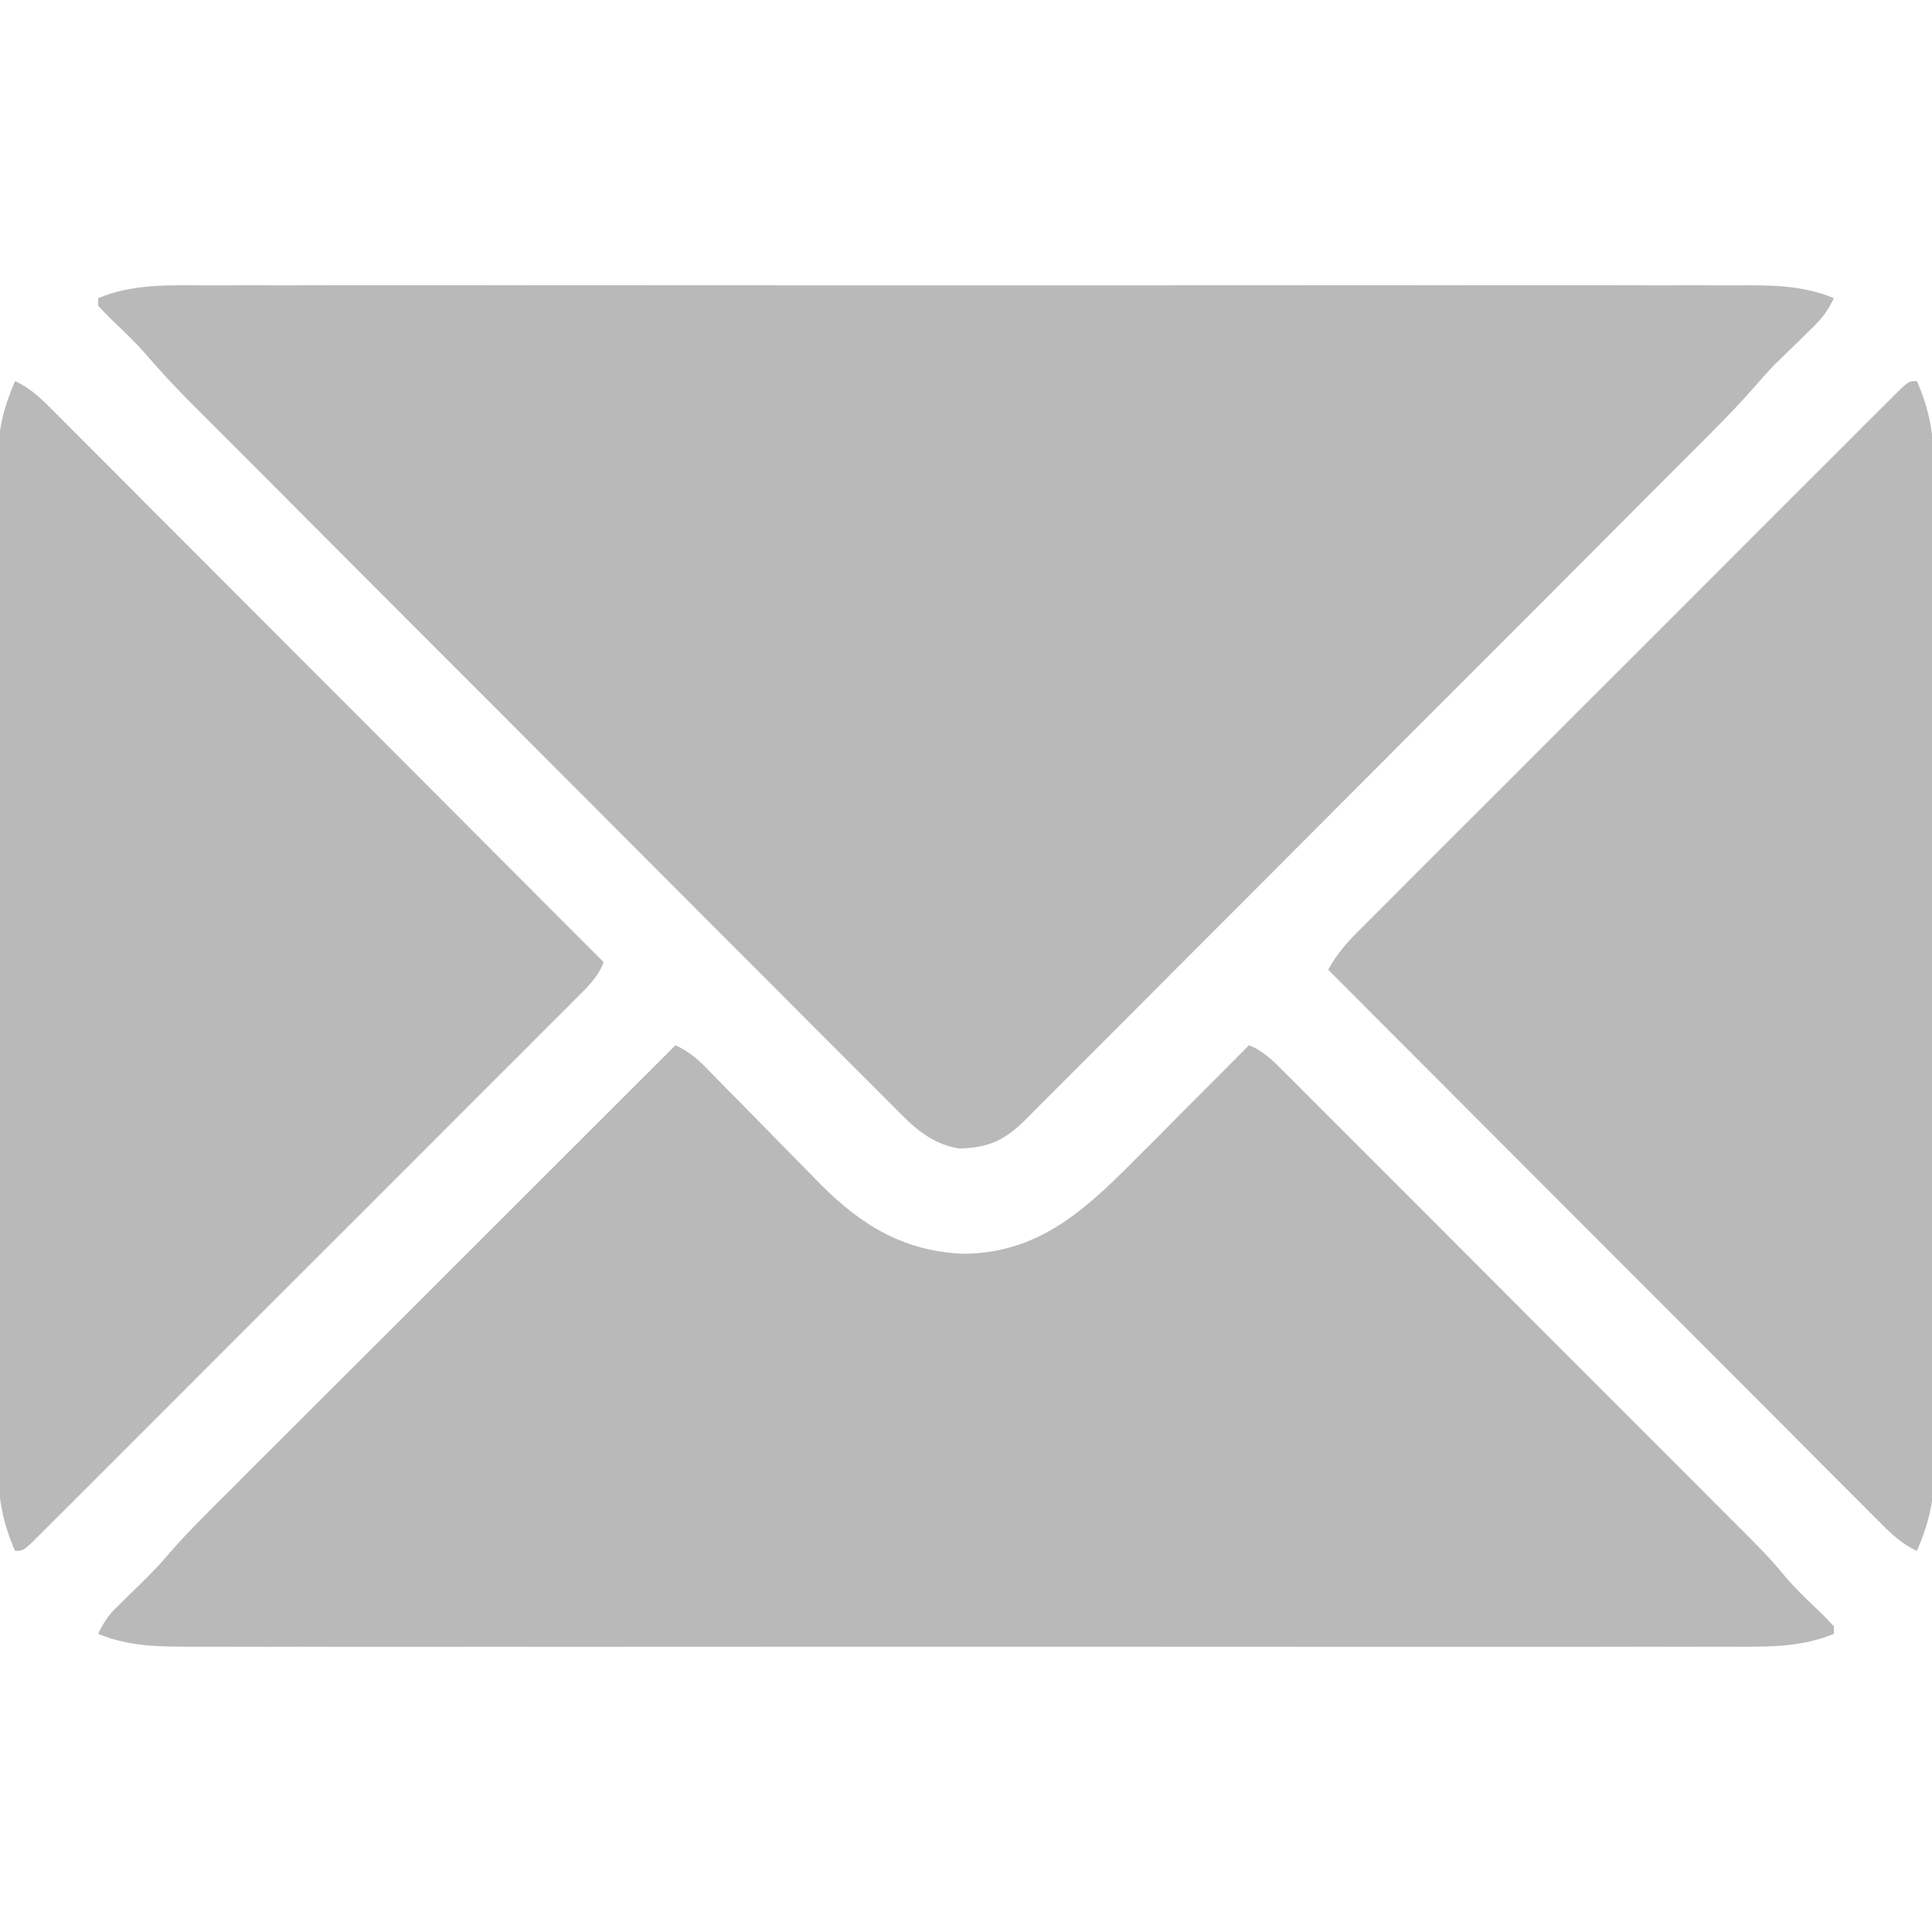 <svg width="19" height="19" viewBox="0 0 19 19" fill="none" xmlns="http://www.w3.org/2000/svg">
<g clip-path="url(#clip0_935_44)">
<path d="M1.998 2.806C2.065 2.806 2.133 2.806 2.2 2.806C2.385 2.805 2.569 2.805 2.754 2.806C2.953 2.806 3.153 2.806 3.352 2.805C3.742 2.805 4.133 2.805 4.523 2.805C4.84 2.805 5.157 2.806 5.474 2.805C5.52 2.805 5.565 2.805 5.611 2.805C5.703 2.805 5.795 2.805 5.886 2.805C6.747 2.805 7.607 2.805 8.467 2.806C9.205 2.806 9.942 2.806 10.68 2.806C11.537 2.805 12.394 2.805 13.251 2.805C13.343 2.805 13.434 2.805 13.526 2.805C13.571 2.805 13.616 2.805 13.662 2.805C13.979 2.806 14.296 2.805 14.612 2.805C14.998 2.805 15.384 2.805 15.771 2.805C15.967 2.806 16.165 2.806 16.361 2.806C16.542 2.805 16.722 2.805 16.902 2.806C16.968 2.806 17.033 2.806 17.098 2.806C17.424 2.804 17.728 2.805 18.035 2.932C17.98 3.047 17.925 3.125 17.833 3.214C17.795 3.251 17.795 3.251 17.756 3.29C17.716 3.328 17.716 3.328 17.676 3.368C17.624 3.418 17.572 3.469 17.52 3.52C17.485 3.554 17.485 3.554 17.45 3.588C17.381 3.66 17.316 3.733 17.251 3.808C17.108 3.972 16.957 4.127 16.803 4.281C16.773 4.31 16.744 4.34 16.713 4.371C16.615 4.47 16.516 4.569 16.417 4.667C16.346 4.739 16.275 4.81 16.204 4.881C15.992 5.094 15.78 5.307 15.567 5.52C15.467 5.62 15.367 5.72 15.267 5.821C14.934 6.155 14.6 6.488 14.267 6.822C14.181 6.908 14.095 6.994 14.008 7.081C13.976 7.113 13.976 7.113 13.943 7.146C13.595 7.494 13.248 7.842 12.9 8.191C12.543 8.549 12.186 8.908 11.828 9.265C11.628 9.466 11.427 9.667 11.227 9.868C11.056 10.039 10.886 10.21 10.715 10.381C10.628 10.468 10.541 10.555 10.454 10.642C10.36 10.737 10.265 10.831 10.171 10.925C10.143 10.953 10.116 10.981 10.088 11.009C9.883 11.212 9.728 11.287 9.434 11.295C9.144 11.247 8.978 11.077 8.779 10.875C8.749 10.845 8.718 10.815 8.687 10.783C8.602 10.699 8.519 10.615 8.435 10.531C8.344 10.44 8.253 10.349 8.162 10.258C7.984 10.081 7.807 9.902 7.63 9.724C7.423 9.516 7.216 9.309 7.008 9.102C6.638 8.732 6.269 8.362 5.9 7.991C5.542 7.632 5.183 7.273 4.825 6.914C4.803 6.892 4.781 6.87 4.758 6.847C4.669 6.758 4.581 6.67 4.492 6.581C4.15 6.238 3.808 5.896 3.466 5.554C3.363 5.45 3.26 5.347 3.157 5.244C2.94 5.026 2.723 4.809 2.506 4.591C2.417 4.502 2.327 4.412 2.237 4.322C2.14 4.224 2.043 4.127 1.945 4.029C1.903 3.987 1.903 3.987 1.86 3.944C1.711 3.794 1.568 3.64 1.43 3.479C1.326 3.36 1.211 3.252 1.097 3.143C1.052 3.099 1.008 3.052 0.965 3.006C0.965 2.981 0.965 2.957 0.965 2.932C1.301 2.793 1.641 2.805 1.998 2.806Z" fill="#B9B9B9"/>
<path d="M6.643 10.279C6.767 10.338 6.848 10.402 6.944 10.501C6.974 10.531 7.004 10.562 7.035 10.593C7.083 10.642 7.083 10.642 7.132 10.693C7.183 10.744 7.234 10.796 7.285 10.848C7.411 10.975 7.536 11.103 7.661 11.231C7.731 11.302 7.801 11.374 7.872 11.445C7.938 11.512 8.004 11.579 8.07 11.647C8.474 12.055 8.904 12.312 9.486 12.33C10.266 12.32 10.728 11.842 11.247 11.319C11.277 11.289 11.307 11.259 11.338 11.229C11.432 11.134 11.526 11.04 11.62 10.945C11.684 10.88 11.749 10.816 11.813 10.751C11.97 10.594 12.127 10.437 12.283 10.279C12.429 10.338 12.527 10.438 12.635 10.548C12.655 10.568 12.675 10.588 12.696 10.608C12.763 10.676 12.83 10.743 12.897 10.81C12.946 10.858 12.994 10.907 13.042 10.955C13.173 11.086 13.304 11.217 13.435 11.348C13.572 11.485 13.709 11.622 13.846 11.759C14.077 11.99 14.307 12.221 14.537 12.451C14.803 12.718 15.069 12.984 15.335 13.25C15.619 13.534 15.902 13.818 16.186 14.101C16.267 14.183 16.349 14.264 16.43 14.346C16.559 14.474 16.687 14.603 16.815 14.732C16.862 14.779 16.909 14.826 16.956 14.873C17.387 15.303 17.387 15.303 17.576 15.527C17.677 15.644 17.791 15.75 17.903 15.857C17.948 15.901 17.992 15.948 18.035 15.994C18.035 16.019 18.035 16.043 18.035 16.068C17.699 16.207 17.359 16.195 17.002 16.194C16.935 16.194 16.867 16.194 16.8 16.194C16.615 16.195 16.431 16.195 16.246 16.194C16.047 16.194 15.847 16.194 15.648 16.195C15.258 16.195 14.867 16.195 14.477 16.195C14.16 16.195 13.843 16.195 13.526 16.195C13.48 16.195 13.435 16.195 13.389 16.195C13.297 16.195 13.205 16.195 13.114 16.195C12.254 16.195 11.393 16.195 10.533 16.194C9.795 16.194 9.058 16.194 8.32 16.194C7.463 16.195 6.606 16.195 5.749 16.195C5.657 16.195 5.566 16.195 5.474 16.195C5.429 16.195 5.384 16.195 5.338 16.195C5.021 16.194 4.705 16.195 4.388 16.195C4.002 16.195 3.616 16.195 3.229 16.195C3.032 16.194 2.836 16.194 2.639 16.195C2.458 16.195 2.278 16.195 2.097 16.194C2.032 16.194 1.967 16.194 1.902 16.194C1.576 16.195 1.272 16.195 0.965 16.068C1.016 15.961 1.065 15.885 1.151 15.802C1.173 15.781 1.195 15.759 1.218 15.737C1.241 15.714 1.264 15.692 1.287 15.669C1.419 15.541 1.549 15.414 1.667 15.273C1.864 15.047 2.079 14.838 2.291 14.627C2.338 14.579 2.386 14.532 2.433 14.484C2.562 14.356 2.69 14.227 2.819 14.099C2.953 13.965 3.088 13.831 3.222 13.696C3.477 13.442 3.731 13.188 3.986 12.934C4.276 12.644 4.565 12.354 4.855 12.065C5.451 11.47 6.047 10.874 6.643 10.279Z" fill="#B9B9B9"/>
<path d="M0.148 3.748C0.304 3.819 0.41 3.925 0.529 4.045C0.552 4.068 0.575 4.092 0.599 4.115C0.677 4.193 0.754 4.271 0.831 4.348C0.887 4.404 0.943 4.46 0.998 4.515C1.149 4.666 1.3 4.818 1.451 4.969C1.608 5.127 1.766 5.285 1.924 5.442C2.223 5.741 2.521 6.041 2.82 6.34C3.16 6.68 3.5 7.021 3.84 7.361C4.539 8.062 5.238 8.762 5.937 9.463C5.876 9.621 5.758 9.726 5.641 9.843C5.618 9.866 5.595 9.89 5.571 9.914C5.493 9.991 5.416 10.069 5.338 10.146C5.283 10.201 5.227 10.257 5.172 10.313C5.021 10.464 4.87 10.615 4.719 10.765C4.561 10.923 4.404 11.081 4.246 11.239C3.982 11.503 3.717 11.768 3.452 12.033C3.145 12.339 2.839 12.645 2.532 12.952C2.27 13.215 2.007 13.478 1.744 13.741C1.587 13.898 1.43 14.055 1.273 14.212C1.125 14.36 0.978 14.507 0.83 14.655C0.775 14.709 0.721 14.763 0.667 14.818C0.593 14.891 0.519 14.965 0.445 15.039C0.424 15.061 0.402 15.082 0.379 15.105C0.231 15.252 0.231 15.252 0.148 15.252C0.021 14.959 -0.022 14.71 -0.019 14.392C-0.019 14.348 -0.019 14.304 -0.02 14.259C-0.02 14.139 -0.02 14.019 -0.019 13.899C-0.019 13.769 -0.02 13.639 -0.02 13.509C-0.021 13.255 -0.021 13 -0.02 12.746C-0.02 12.539 -0.02 12.332 -0.02 12.126C-0.02 12.096 -0.02 12.067 -0.02 12.036C-0.02 11.976 -0.02 11.916 -0.02 11.857C-0.021 11.296 -0.02 10.734 -0.019 10.173C-0.019 9.693 -0.019 9.212 -0.019 8.731C-0.02 8.172 -0.02 7.612 -0.02 7.053C-0.02 6.994 -0.02 6.934 -0.02 6.874C-0.02 6.845 -0.02 6.816 -0.02 6.785C-0.02 6.579 -0.02 6.373 -0.02 6.166C-0.021 5.915 -0.021 5.663 -0.02 5.411C-0.019 5.283 -0.019 5.155 -0.02 5.026C-0.02 4.887 -0.02 4.748 -0.019 4.608C-0.019 4.568 -0.02 4.528 -0.02 4.487C-0.017 4.215 0.041 3.997 0.148 3.748Z" fill="#B9B9B9"/>
<path d="M18.852 3.748C18.979 4.041 19.021 4.29 19.019 4.608C19.019 4.652 19.019 4.696 19.02 4.741C19.02 4.861 19.02 4.981 19.019 5.101C19.019 5.231 19.02 5.361 19.02 5.491C19.021 5.746 19.02 6 19.02 6.254C19.02 6.461 19.02 6.668 19.02 6.874C19.02 6.904 19.02 6.933 19.02 6.964C19.02 7.024 19.02 7.083 19.02 7.143C19.02 7.704 19.02 8.266 19.019 8.827C19.019 9.307 19.019 9.788 19.019 10.269C19.02 10.828 19.02 11.387 19.02 11.947C19.02 12.006 19.02 12.066 19.02 12.126C19.02 12.17 19.02 12.17 19.02 12.215C19.02 12.421 19.02 12.627 19.02 12.834C19.021 13.085 19.02 13.337 19.02 13.589C19.019 13.717 19.019 13.845 19.02 13.974C19.02 14.113 19.02 14.252 19.019 14.392C19.019 14.432 19.02 14.472 19.02 14.513C19.017 14.785 18.959 15.003 18.852 15.252C18.696 15.181 18.59 15.075 18.471 14.955C18.448 14.932 18.425 14.909 18.401 14.885C18.323 14.807 18.246 14.729 18.169 14.652C18.113 14.596 18.057 14.54 18.002 14.485C17.851 14.334 17.7 14.182 17.549 14.031C17.392 13.873 17.234 13.715 17.076 13.557C16.777 13.258 16.479 12.959 16.18 12.66C15.84 12.319 15.5 11.979 15.16 11.639C14.461 10.938 13.762 10.238 13.062 9.537C13.152 9.369 13.266 9.249 13.399 9.117C13.422 9.093 13.445 9.07 13.469 9.047C13.546 8.97 13.623 8.893 13.7 8.816C13.755 8.761 13.81 8.706 13.865 8.65C14.014 8.501 14.164 8.351 14.314 8.201C14.471 8.045 14.627 7.888 14.784 7.732C15.046 7.469 15.309 7.206 15.572 6.943C15.877 6.64 16.181 6.335 16.485 6.031C16.745 5.77 17.006 5.509 17.267 5.248C17.423 5.092 17.579 4.936 17.735 4.78C17.881 4.634 18.028 4.487 18.175 4.341C18.229 4.287 18.283 4.233 18.336 4.179C18.41 4.106 18.483 4.033 18.556 3.96C18.578 3.938 18.599 3.916 18.622 3.894C18.769 3.748 18.769 3.748 18.852 3.748Z" fill="#B9B9B9"/>
</g>
<defs>
<clipPath id="clip0_935_44">
<rect width="19" height="19" fill="white"/>
</clipPath>
</defs>
</svg>
